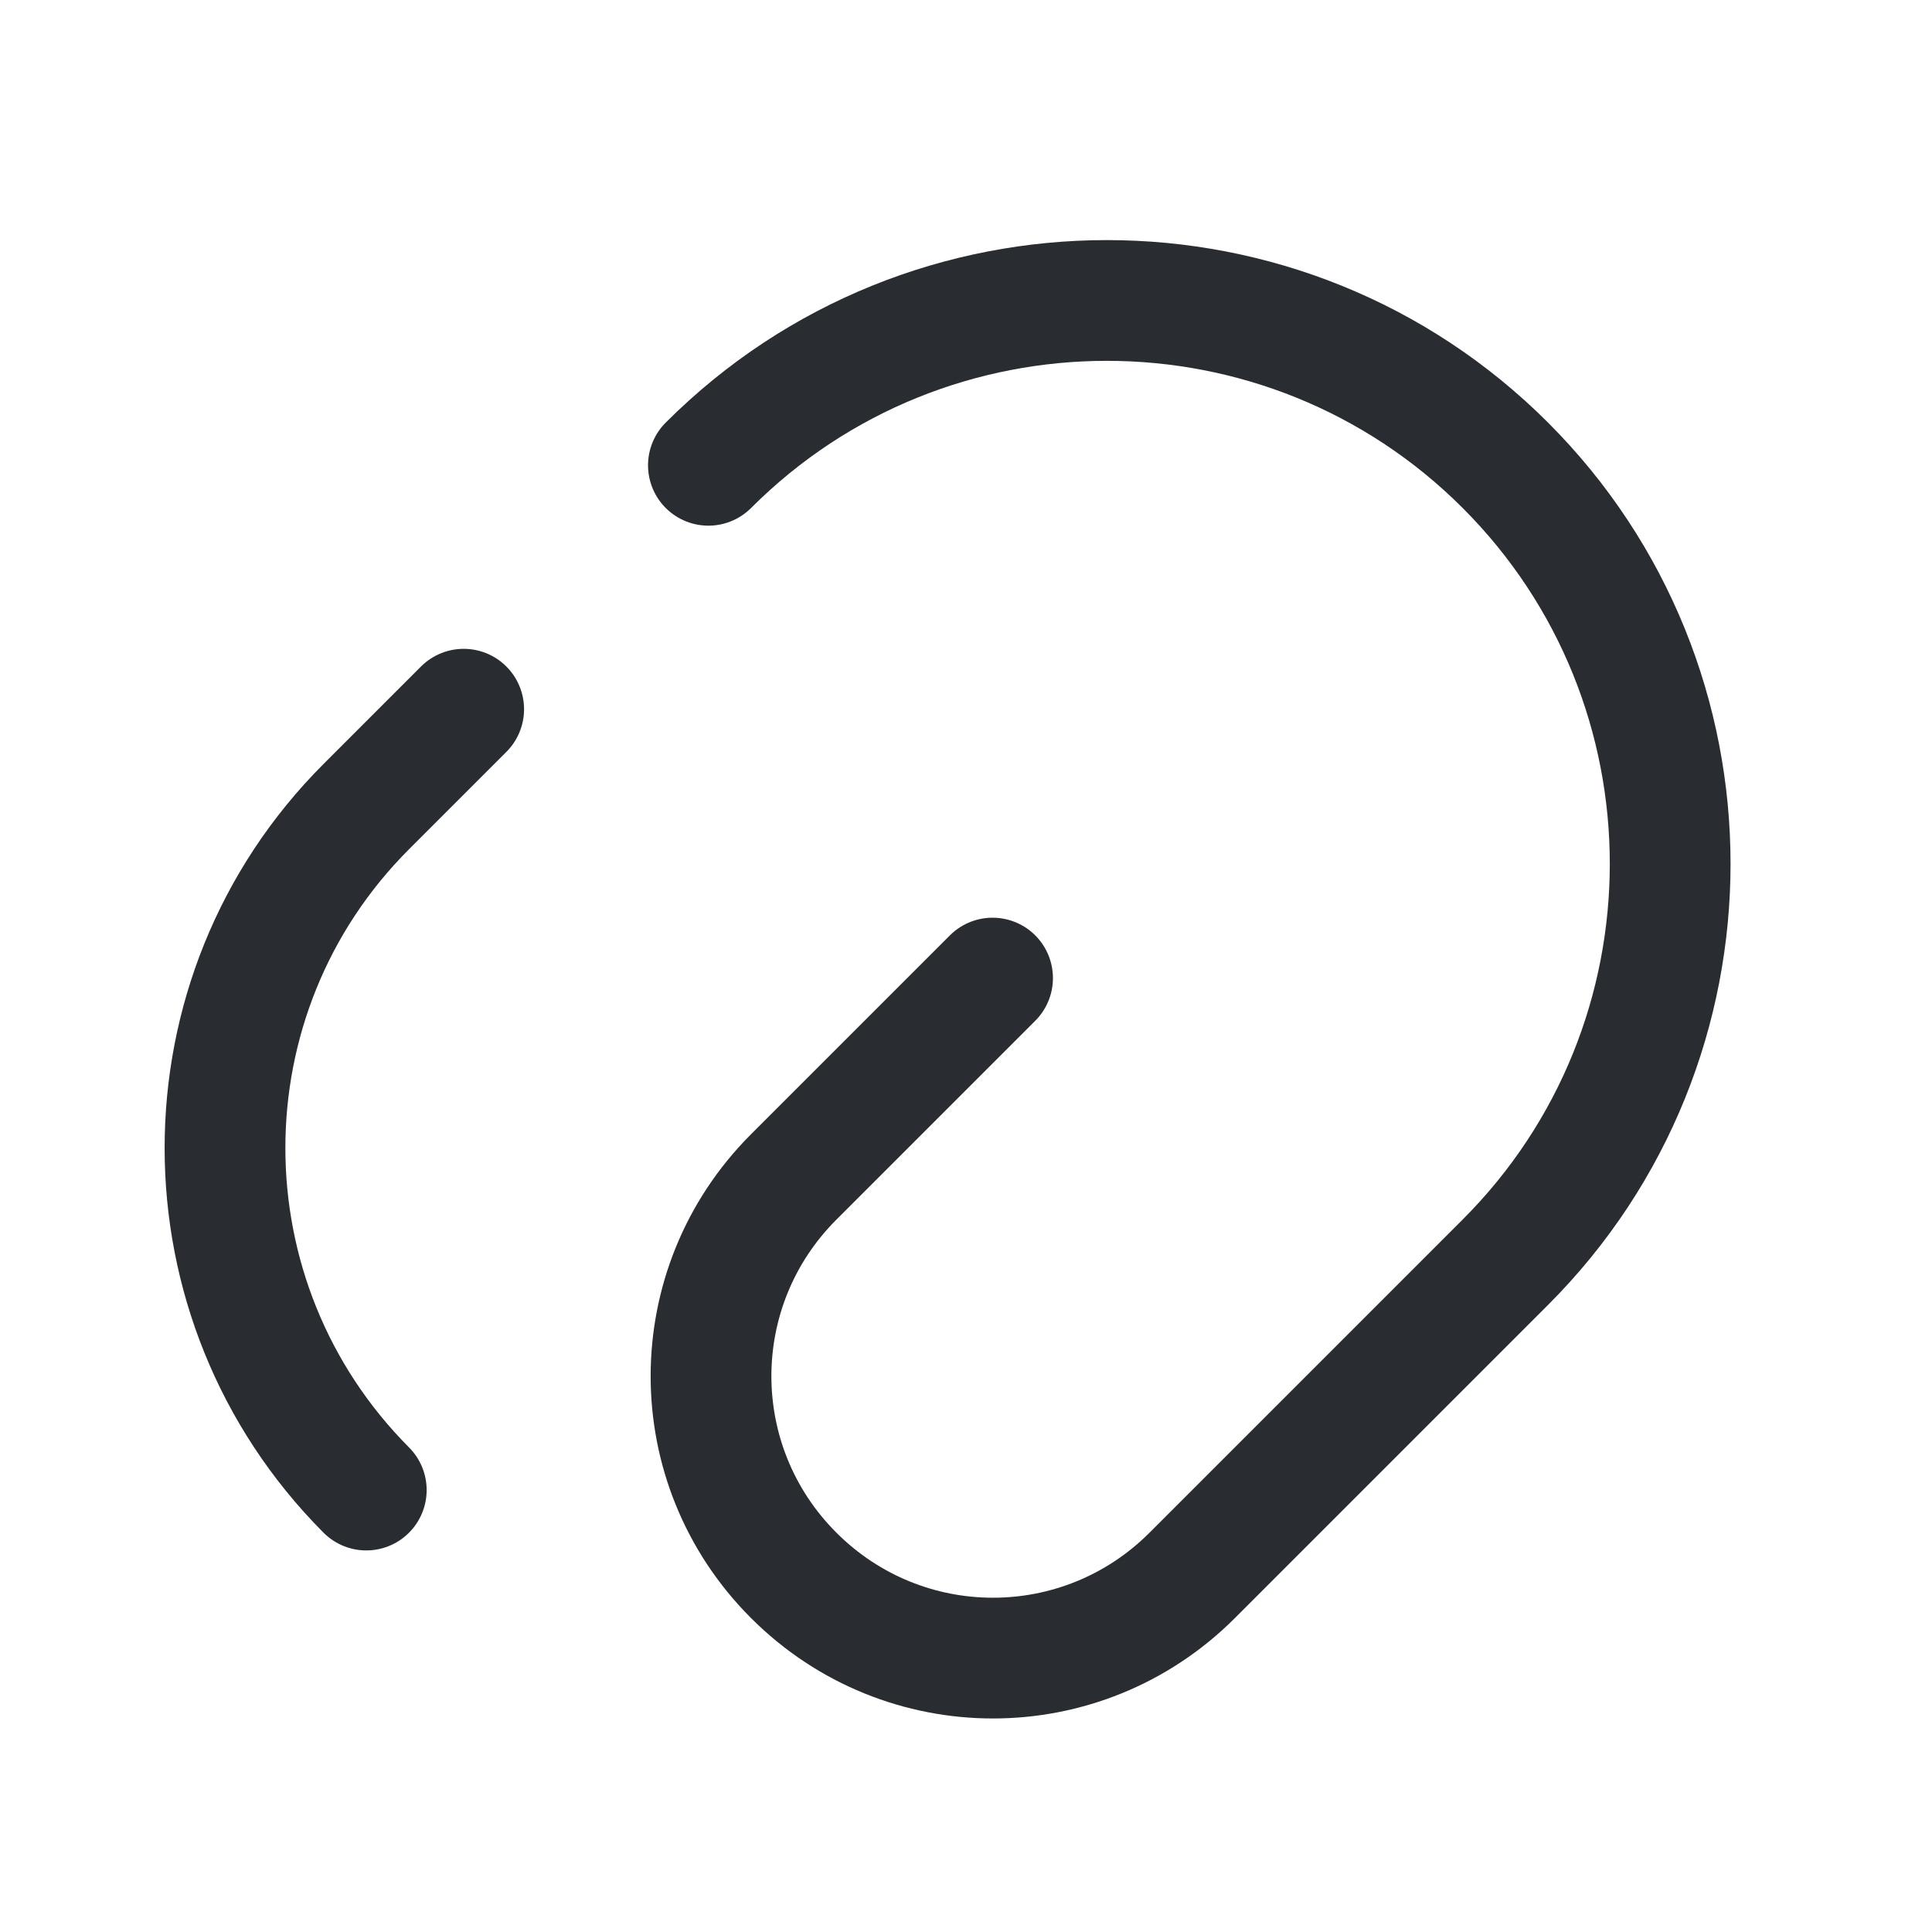 <svg width="24" height="24" viewBox="0 0 24 24" fill="none" xmlns="http://www.w3.org/2000/svg">
<path d="M5.76 8.81L4.55 10.02C2.21 12.36 2.21 16.16 4.55 18.51" stroke="#292D32" stroke-width="1.5" stroke-linecap="round" stroke-linejoin="round"/>
<path d="M12.33 12.15L9.86 14.62C8.49 15.99 8.49 18.2 9.86 19.57C11.23 20.94 13.44 20.94 14.81 19.57L18.7 15.68C21.43 12.95 21.43 8.51 18.7 5.78C15.97 3.05 11.53 3.05 8.8 5.78" stroke="#292D32" stroke-width="1.5" stroke-linecap="round" stroke-linejoin="round"/>
</svg>
